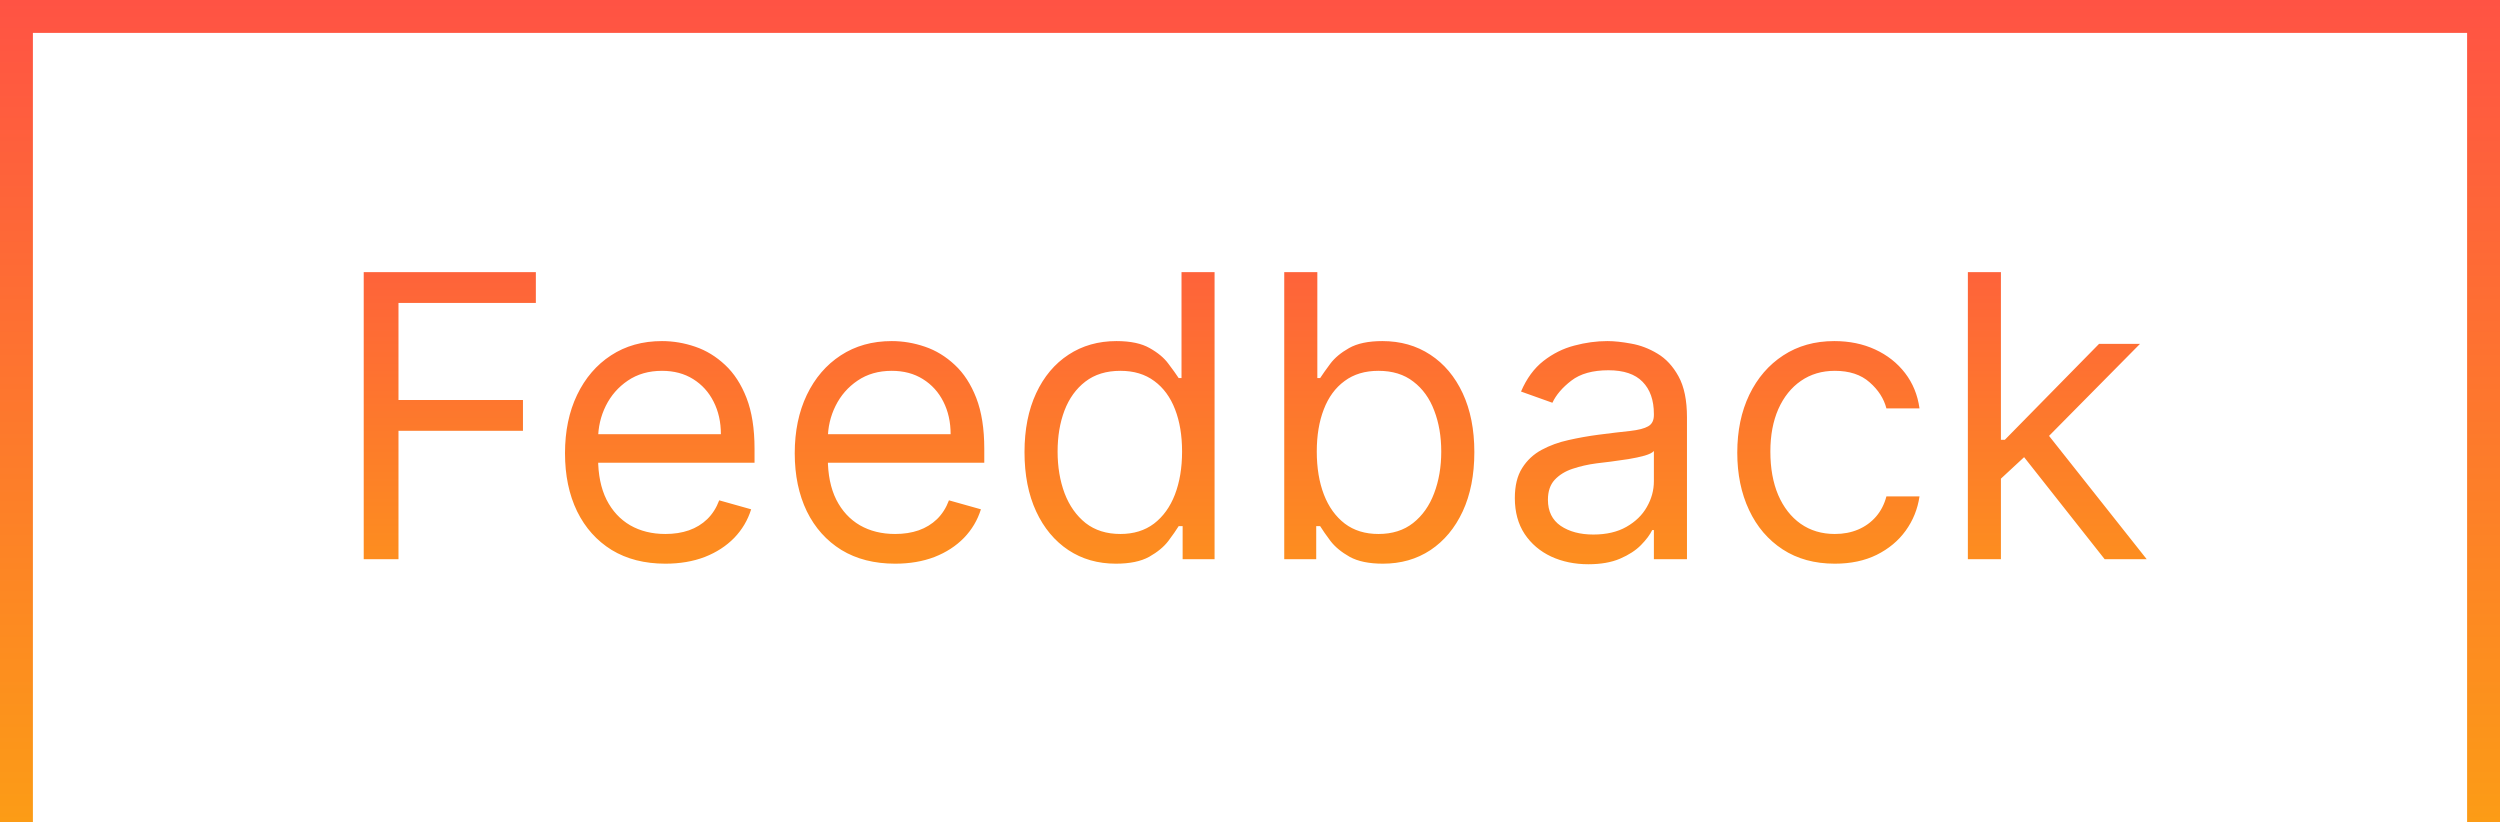 <svg width="76" height="25" viewBox="0 0 76 25" fill="none" xmlns="http://www.w3.org/2000/svg">
<path d="M11.057 17V8.273H16.29V9.21H12.114V12.159H15.898V13.097H12.114V17H11.057ZM20.227 17.136C19.597 17.136 19.053 16.997 18.595 16.719C18.141 16.438 17.79 16.046 17.543 15.543C17.298 15.037 17.176 14.449 17.176 13.778C17.176 13.108 17.298 12.517 17.543 12.006C17.79 11.492 18.134 11.091 18.574 10.804C19.017 10.514 19.534 10.369 20.125 10.369C20.466 10.369 20.803 10.426 21.135 10.54C21.467 10.653 21.77 10.838 22.043 11.094C22.315 11.347 22.533 11.682 22.695 12.099C22.857 12.517 22.938 13.031 22.938 13.642V14.068H17.892V13.199H21.915C21.915 12.829 21.841 12.5 21.693 12.21C21.548 11.921 21.341 11.692 21.071 11.524C20.804 11.357 20.489 11.273 20.125 11.273C19.724 11.273 19.378 11.372 19.085 11.571C18.796 11.767 18.572 12.023 18.416 12.338C18.26 12.653 18.182 12.992 18.182 13.352V13.932C18.182 14.426 18.267 14.845 18.438 15.189C18.611 15.53 18.851 15.79 19.158 15.969C19.465 16.145 19.821 16.233 20.227 16.233C20.491 16.233 20.73 16.196 20.943 16.122C21.159 16.046 21.345 15.932 21.501 15.781C21.658 15.628 21.778 15.438 21.864 15.21L22.835 15.483C22.733 15.812 22.561 16.102 22.32 16.352C22.078 16.599 21.78 16.793 21.425 16.932C21.07 17.068 20.671 17.136 20.227 17.136ZM27.212 17.136C26.581 17.136 26.037 16.997 25.579 16.719C25.125 16.438 24.774 16.046 24.527 15.543C24.283 15.037 24.16 14.449 24.16 13.778C24.16 13.108 24.283 12.517 24.527 12.006C24.774 11.492 25.118 11.091 25.558 10.804C26.001 10.514 26.518 10.369 27.109 10.369C27.45 10.369 27.787 10.426 28.119 10.54C28.452 10.653 28.754 10.838 29.027 11.094C29.3 11.347 29.517 11.682 29.679 12.099C29.841 12.517 29.922 13.031 29.922 13.642V14.068H24.876V13.199H28.899C28.899 12.829 28.825 12.5 28.678 12.21C28.533 11.921 28.325 11.692 28.055 11.524C27.788 11.357 27.473 11.273 27.109 11.273C26.709 11.273 26.362 11.372 26.07 11.571C25.78 11.767 25.557 12.023 25.401 12.338C25.244 12.653 25.166 12.992 25.166 13.352V13.932C25.166 14.426 25.251 14.845 25.422 15.189C25.595 15.53 25.835 15.79 26.142 15.969C26.449 16.145 26.805 16.233 27.212 16.233C27.476 16.233 27.715 16.196 27.928 16.122C28.143 16.046 28.329 15.932 28.486 15.781C28.642 15.628 28.763 15.438 28.848 15.21L29.82 15.483C29.717 15.812 29.546 16.102 29.304 16.352C29.062 16.599 28.764 16.793 28.409 16.932C28.054 17.068 27.655 17.136 27.212 17.136ZM33.923 17.136C33.378 17.136 32.896 16.999 32.479 16.723C32.061 16.445 31.734 16.053 31.499 15.547C31.263 15.038 31.145 14.438 31.145 13.744C31.145 13.057 31.263 12.46 31.499 11.954C31.734 11.449 32.062 11.058 32.483 10.783C32.903 10.507 33.389 10.369 33.94 10.369C34.367 10.369 34.703 10.44 34.95 10.582C35.2 10.722 35.391 10.881 35.521 11.06C35.655 11.236 35.758 11.381 35.832 11.494H35.918V8.273H36.923V17H35.952V15.994H35.832C35.758 16.114 35.653 16.264 35.517 16.446C35.381 16.625 35.186 16.785 34.933 16.928C34.68 17.067 34.344 17.136 33.923 17.136ZM34.06 16.233C34.463 16.233 34.804 16.128 35.082 15.918C35.361 15.704 35.572 15.411 35.717 15.036C35.862 14.658 35.935 14.222 35.935 13.727C35.935 13.239 35.864 12.811 35.722 12.445C35.58 12.075 35.369 11.788 35.091 11.584C34.812 11.376 34.469 11.273 34.06 11.273C33.633 11.273 33.278 11.382 32.994 11.601C32.713 11.817 32.501 12.111 32.359 12.483C32.22 12.852 32.151 13.267 32.151 13.727C32.151 14.193 32.222 14.617 32.364 14.997C32.508 15.375 32.722 15.676 33.003 15.901C33.287 16.122 33.639 16.233 34.06 16.233ZM39.041 17V8.273H40.047V11.494H40.132C40.206 11.381 40.308 11.236 40.439 11.06C40.572 10.881 40.763 10.722 41.01 10.582C41.26 10.44 41.598 10.369 42.024 10.369C42.575 10.369 43.061 10.507 43.481 10.783C43.902 11.058 44.23 11.449 44.466 11.954C44.702 12.46 44.82 13.057 44.82 13.744C44.82 14.438 44.702 15.038 44.466 15.547C44.23 16.053 43.903 16.445 43.486 16.723C43.068 16.999 42.587 17.136 42.041 17.136C41.621 17.136 41.284 17.067 41.031 16.928C40.778 16.785 40.584 16.625 40.447 16.446C40.311 16.264 40.206 16.114 40.132 15.994H40.013V17H39.041ZM40.03 13.727C40.03 14.222 40.102 14.658 40.247 15.036C40.392 15.411 40.604 15.704 40.882 15.918C41.16 16.128 41.501 16.233 41.905 16.233C42.325 16.233 42.676 16.122 42.957 15.901C43.242 15.676 43.455 15.375 43.597 14.997C43.742 14.617 43.814 14.193 43.814 13.727C43.814 13.267 43.743 12.852 43.601 12.483C43.462 12.111 43.25 11.817 42.966 11.601C42.685 11.382 42.331 11.273 41.905 11.273C41.496 11.273 41.152 11.376 40.874 11.584C40.595 11.788 40.385 12.075 40.243 12.445C40.101 12.811 40.03 13.239 40.03 13.727ZM48.284 17.153C47.869 17.153 47.493 17.075 47.155 16.919C46.817 16.76 46.548 16.531 46.349 16.233C46.151 15.932 46.051 15.568 46.051 15.142C46.051 14.767 46.125 14.463 46.273 14.23C46.42 13.994 46.618 13.81 46.865 13.676C47.112 13.543 47.385 13.443 47.683 13.378C47.984 13.31 48.287 13.256 48.591 13.216C48.989 13.165 49.311 13.126 49.558 13.101C49.808 13.072 49.99 13.026 50.104 12.96C50.22 12.895 50.278 12.781 50.278 12.619V12.585C50.278 12.165 50.163 11.838 49.933 11.605C49.706 11.372 49.361 11.256 48.898 11.256C48.418 11.256 48.041 11.361 47.769 11.571C47.496 11.781 47.304 12.006 47.193 12.244L46.239 11.903C46.409 11.506 46.636 11.196 46.92 10.974C47.207 10.75 47.52 10.594 47.858 10.506C48.199 10.415 48.534 10.369 48.864 10.369C49.074 10.369 49.315 10.395 49.588 10.446C49.864 10.494 50.129 10.595 50.385 10.749C50.644 10.902 50.858 11.133 51.028 11.443C51.199 11.753 51.284 12.168 51.284 12.688V17H50.278V16.114H50.227C50.159 16.256 50.045 16.408 49.886 16.57C49.727 16.732 49.516 16.869 49.251 16.983C48.987 17.097 48.665 17.153 48.284 17.153ZM48.438 16.25C48.835 16.25 49.17 16.172 49.443 16.016C49.719 15.859 49.926 15.658 50.065 15.411C50.207 15.163 50.278 14.903 50.278 14.631V13.71C50.236 13.761 50.142 13.808 49.997 13.851C49.855 13.891 49.69 13.926 49.503 13.957C49.318 13.986 49.138 14.011 48.962 14.034C48.788 14.054 48.648 14.071 48.54 14.085C48.278 14.119 48.034 14.175 47.807 14.251C47.582 14.325 47.401 14.438 47.261 14.588C47.125 14.736 47.057 14.938 47.057 15.193C47.057 15.543 47.186 15.807 47.445 15.986C47.706 16.162 48.037 16.25 48.438 16.25ZM55.779 17.136C55.165 17.136 54.637 16.991 54.194 16.702C53.75 16.412 53.409 16.013 53.171 15.504C52.932 14.996 52.813 14.415 52.813 13.761C52.813 13.097 52.935 12.51 53.179 12.001C53.426 11.49 53.77 11.091 54.211 10.804C54.654 10.514 55.171 10.369 55.762 10.369C56.222 10.369 56.637 10.454 57.006 10.625C57.375 10.796 57.678 11.034 57.914 11.341C58.15 11.648 58.296 12.006 58.353 12.415H57.347C57.27 12.117 57.1 11.852 56.836 11.622C56.574 11.389 56.222 11.273 55.779 11.273C55.387 11.273 55.043 11.375 54.748 11.579C54.455 11.781 54.226 12.067 54.061 12.436C53.9 12.803 53.819 13.233 53.819 13.727C53.819 14.233 53.898 14.673 54.057 15.048C54.219 15.423 54.446 15.714 54.739 15.922C55.034 16.129 55.381 16.233 55.779 16.233C56.04 16.233 56.277 16.188 56.49 16.097C56.703 16.006 56.884 15.875 57.032 15.704C57.179 15.534 57.284 15.329 57.347 15.091H58.353C58.296 15.477 58.155 15.825 57.931 16.135C57.709 16.442 57.415 16.686 57.049 16.868C56.685 17.047 56.262 17.136 55.779 17.136ZM60.76 14.614L60.743 13.369H60.948L63.811 10.454H65.056L62.005 13.54H61.919L60.76 14.614ZM59.823 17V8.273H60.828V17H59.823ZM63.982 17L61.425 13.761L62.141 13.062L65.26 17H63.982Z" fill="url(#paint0_linear_377_3222)"/>
<path d="M0 0V-1H-1V0H0ZM76 0H77V-1H76V0ZM0 1H76V-1H0V1ZM75 0V25H77V0H75ZM1 25V0H-1V25H1Z" fill="url(#paint1_linear_377_3222)" mask="url(#path-1-inside-1_377_3222)"/>
<defs>
<linearGradient id="paint0_linear_377_3222" x1="38" y1="5" x2="38" y2="20" gradientUnits="userSpaceOnUse">
<stop stop-color="#FF5344"/>
<stop offset="1" stop-color="#FC9C16"/>
</linearGradient>
<linearGradient id="paint1_linear_377_3222" x1="38" y1="0" x2="38" y2="25" gradientUnits="userSpaceOnUse">
<stop stop-color="#FF5344"/>
<stop offset="1" stop-color="#FC9C16"/>
</linearGradient>
</defs>
</svg>
